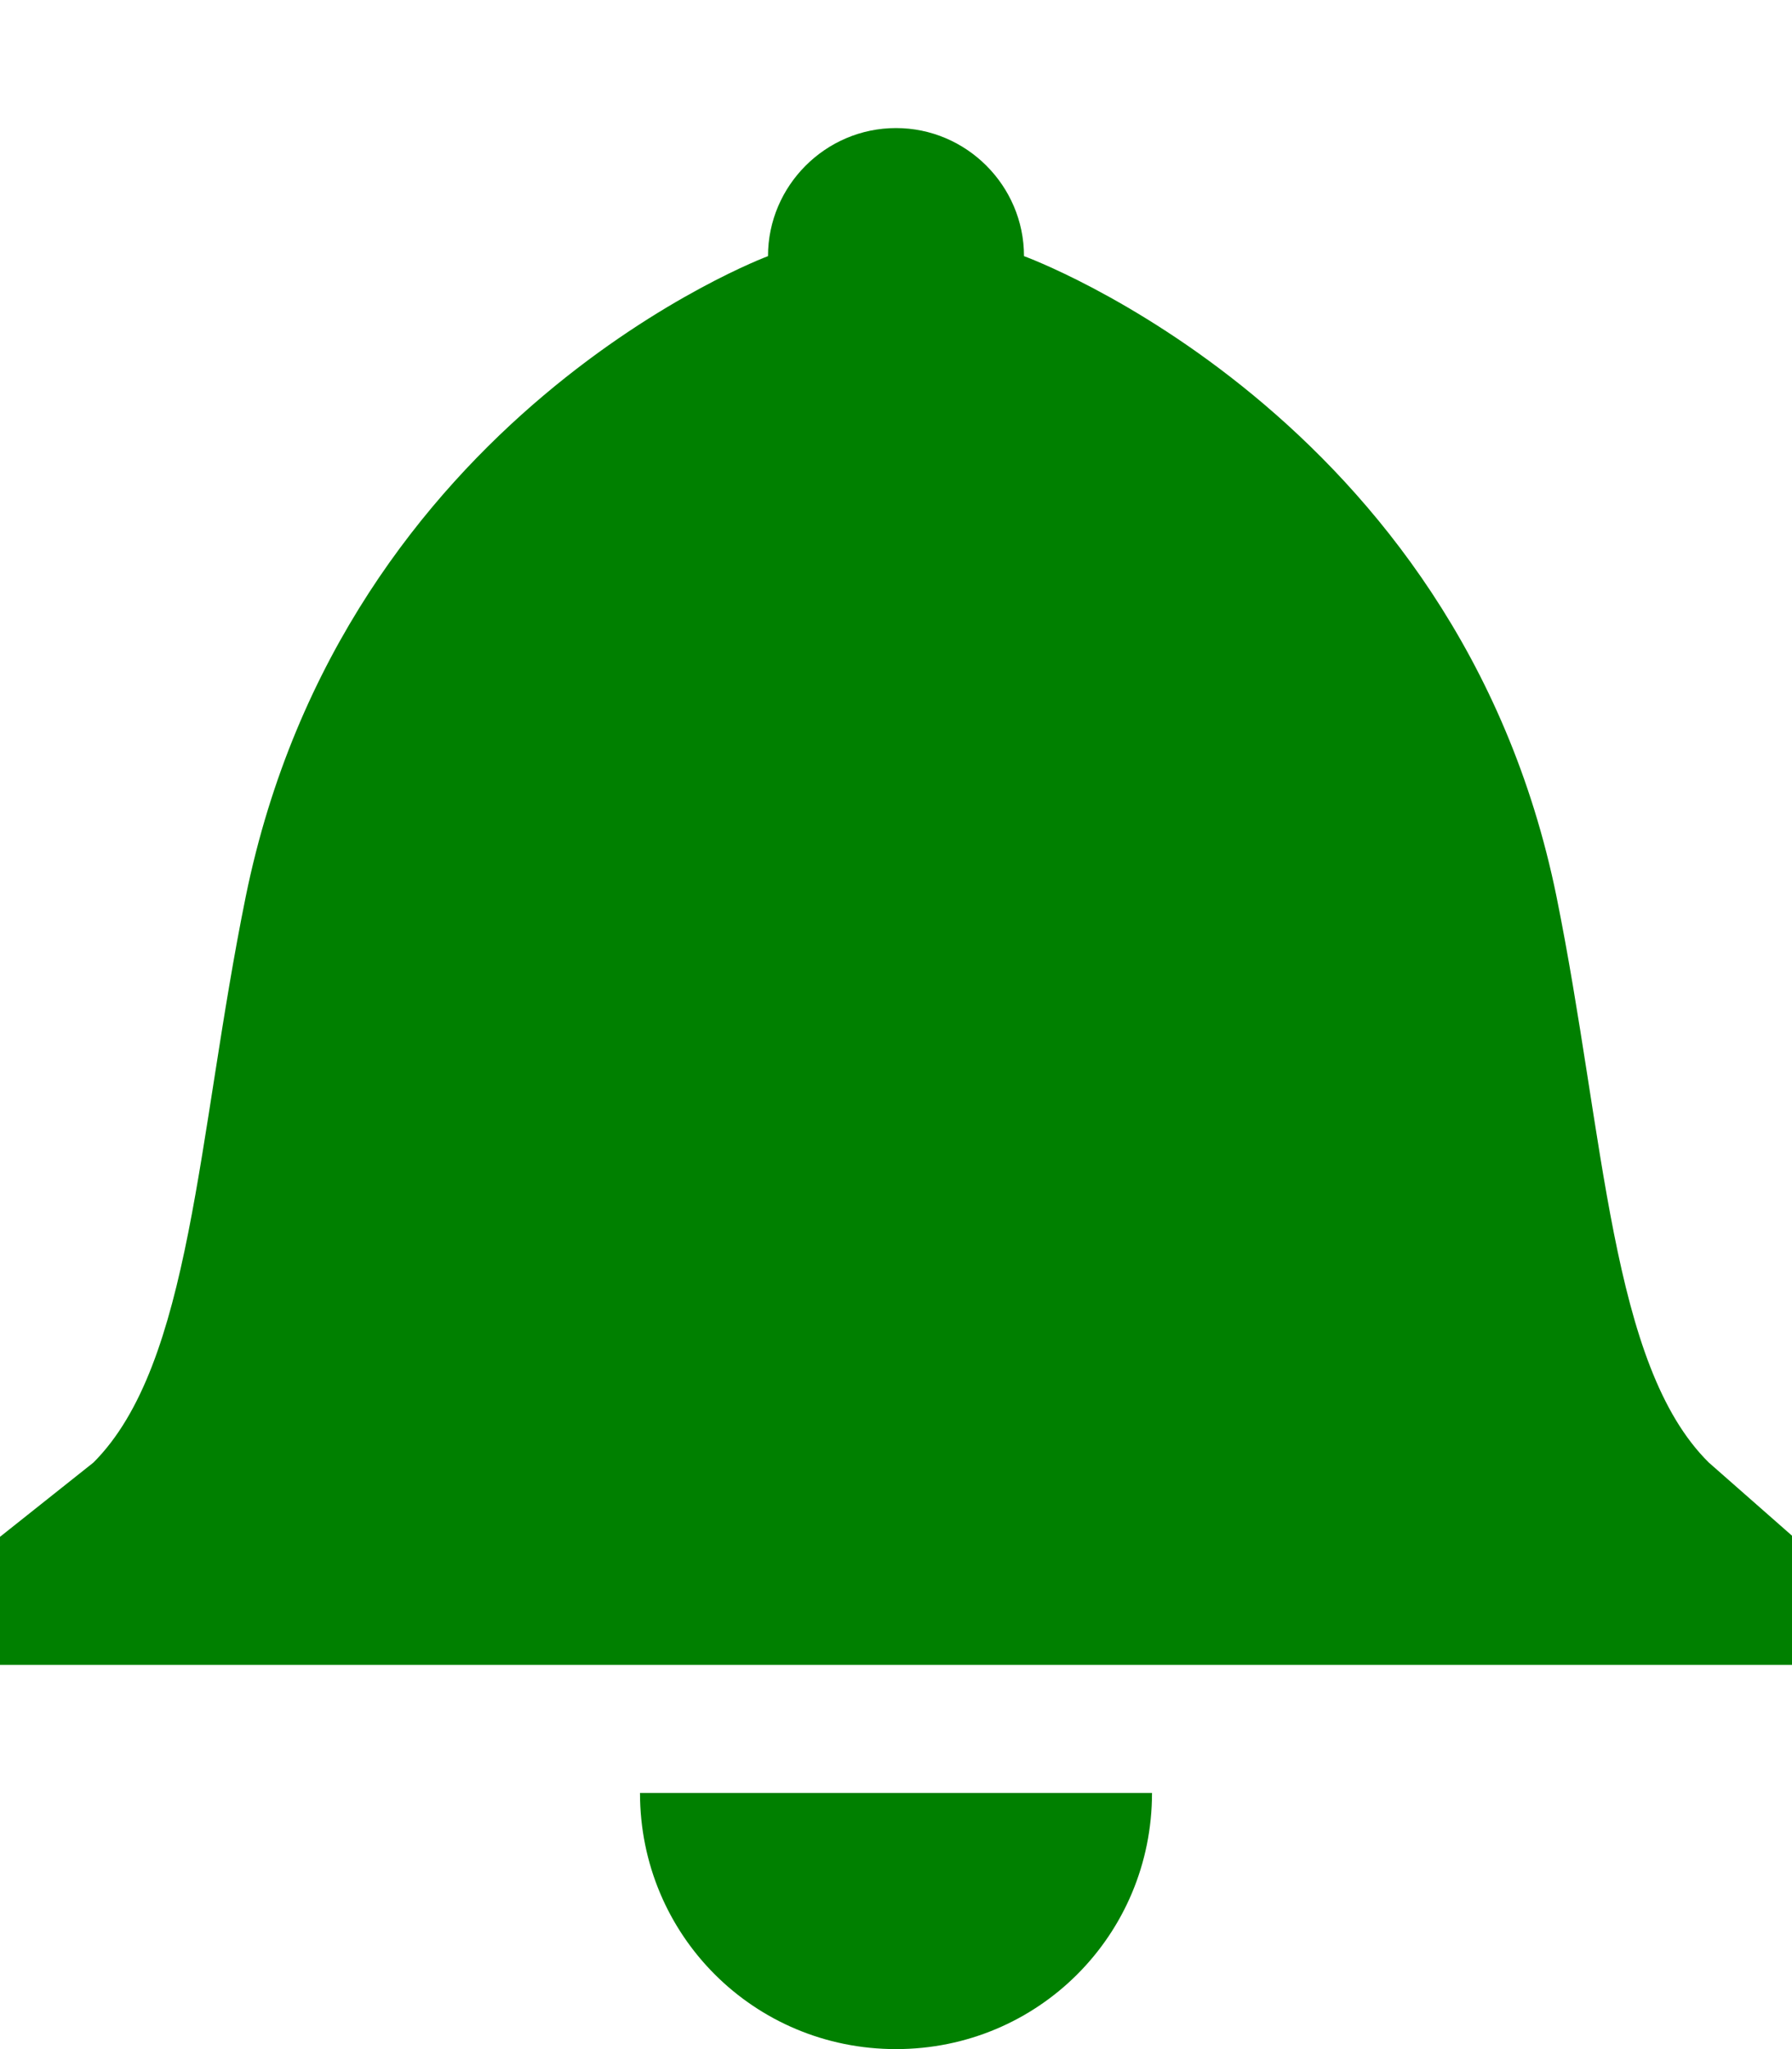 <?xml version="1.0" encoding="UTF-8" standalone="no"?>
<svg
   xmlns:dc="http://purl.org/dc/elements/1.1/"
   xmlns:cc="http://creativecommons.org/ns#"
   xmlns:rdf="http://www.w3.org/1999/02/22-rdf-syntax-ns#"
   xmlns:svg="http://www.w3.org/2000/svg"
   xmlns="http://www.w3.org/2000/svg"
   xmlns:sodipodi="http://sodipodi.sourceforge.net/DTD/sodipodi-0.dtd"
   xmlns:inkscape="http://www.inkscape.org/namespaces/inkscape"
   width="14px"
   height="16px"
   viewBox="0 0 14 16"
   version="1.1"
   id="svg2"
   inkscape:version="0.91 r13725"
   sodipodi:docname="ring-success.svg">
  <sodipodi:namedview
     pagecolor="#ffffff"
     bordercolor="#666666"
     borderopacity="1"
     objecttolerance="10"
     gridtolerance="10"
     guidetolerance="10"
     inkscape:pageopacity="0"
     inkscape:pageshadow="2"
     inkscape:window-width="1920"
     inkscape:window-height="1027"
     id="namedview13"
     showgrid="false"
     inkscape:zoom="14.75"
     inkscape:cx="-0.18644068"
     inkscape:cy="8"
     inkscape:window-x="0"
     inkscape:window-y="0"
     inkscape:window-maximized="1"
     inkscape:current-layer="svg2" />
  <!-- Generator: Sketch 40.3 (33839) - http://www.bohemiancoding.com/sketch -->
  <title
     id="title4">bell</title>
  <desc
     id="desc6">Created with Sketch.</desc>
  <defs
     id="defs8" />
  <g
     id="Octicons"
     stroke="none"
     stroke-width="1"
     fill="none"
     fill-rule="evenodd"
     style="fill:#008000">
    <g
       id="bell"
       fill="#000000"
       style="fill:#008000">
      <path
         d="M14,12 L14,13 L0,13 L0,12 L0.73,11.42 C1.5,10.65 1.54,8.87 1.92,7 C2.69,3.23 6,2 6,2 C6,1.45 6.45,1 7,1 C7.55,1 8,1.45 8,2 C8,2 11.39,3.23 12.16,7 C12.54,8.88 12.58,10.66 13.35,11.42 L14.01,12 L14,12 Z M7,16 C8.11,16 9,15.11 9,14 L5,14 C5,15.11 5.89,16 7,16 L7,16 Z"
         id="Shape"
         style="fill:#008000" />
    </g>
  </g>
</svg>
